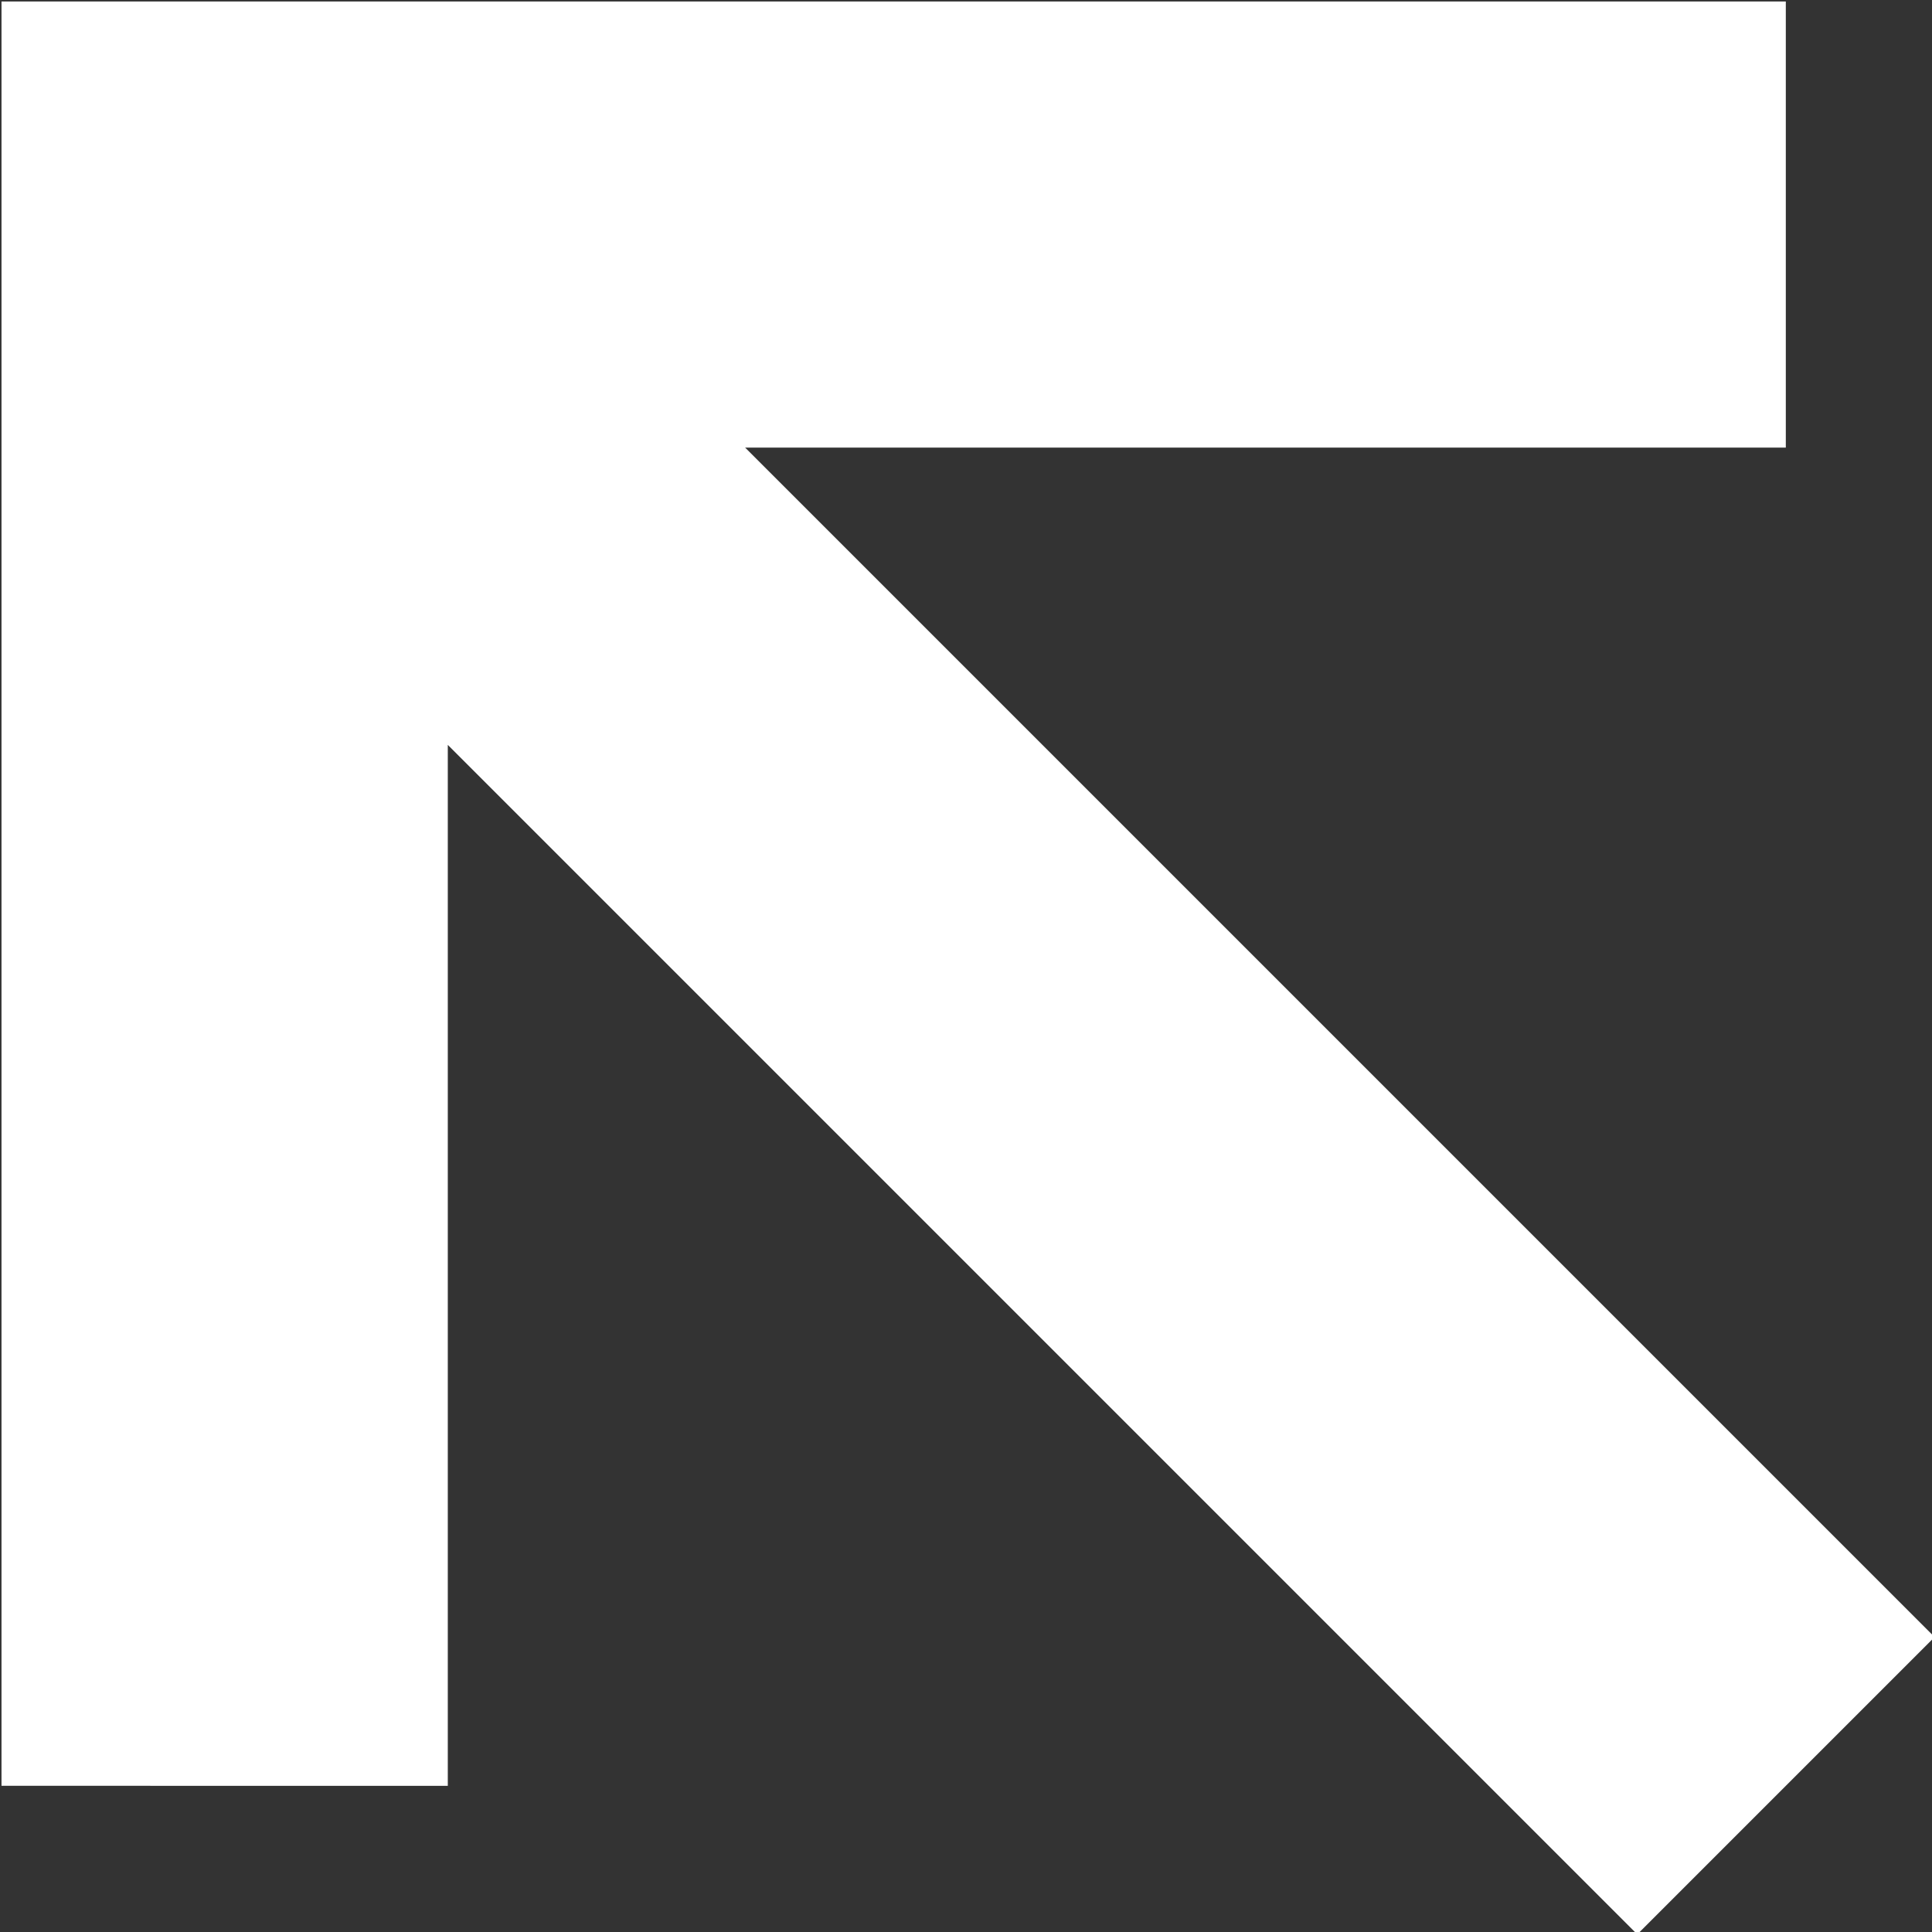 <svg id="position-topleft--light.svg" xmlns="http://www.w3.org/2000/svg" width="9" height="9" viewBox="0 0 9 9"><rect x="0" y="0" width="9" height="9" fill="#333333" stroke="none"/><defs><style>.cls-1{fill:#fff;fill-rule:evenodd}</style></defs><path id="icon" class="cls-1" d="M8.007 16.319V8.007h8.312v2.078h-4.848l5.541 5.541-1.385 1.385-5.541-5.541v4.849H8.007z" transform="translate(-8 -8)"/></svg>